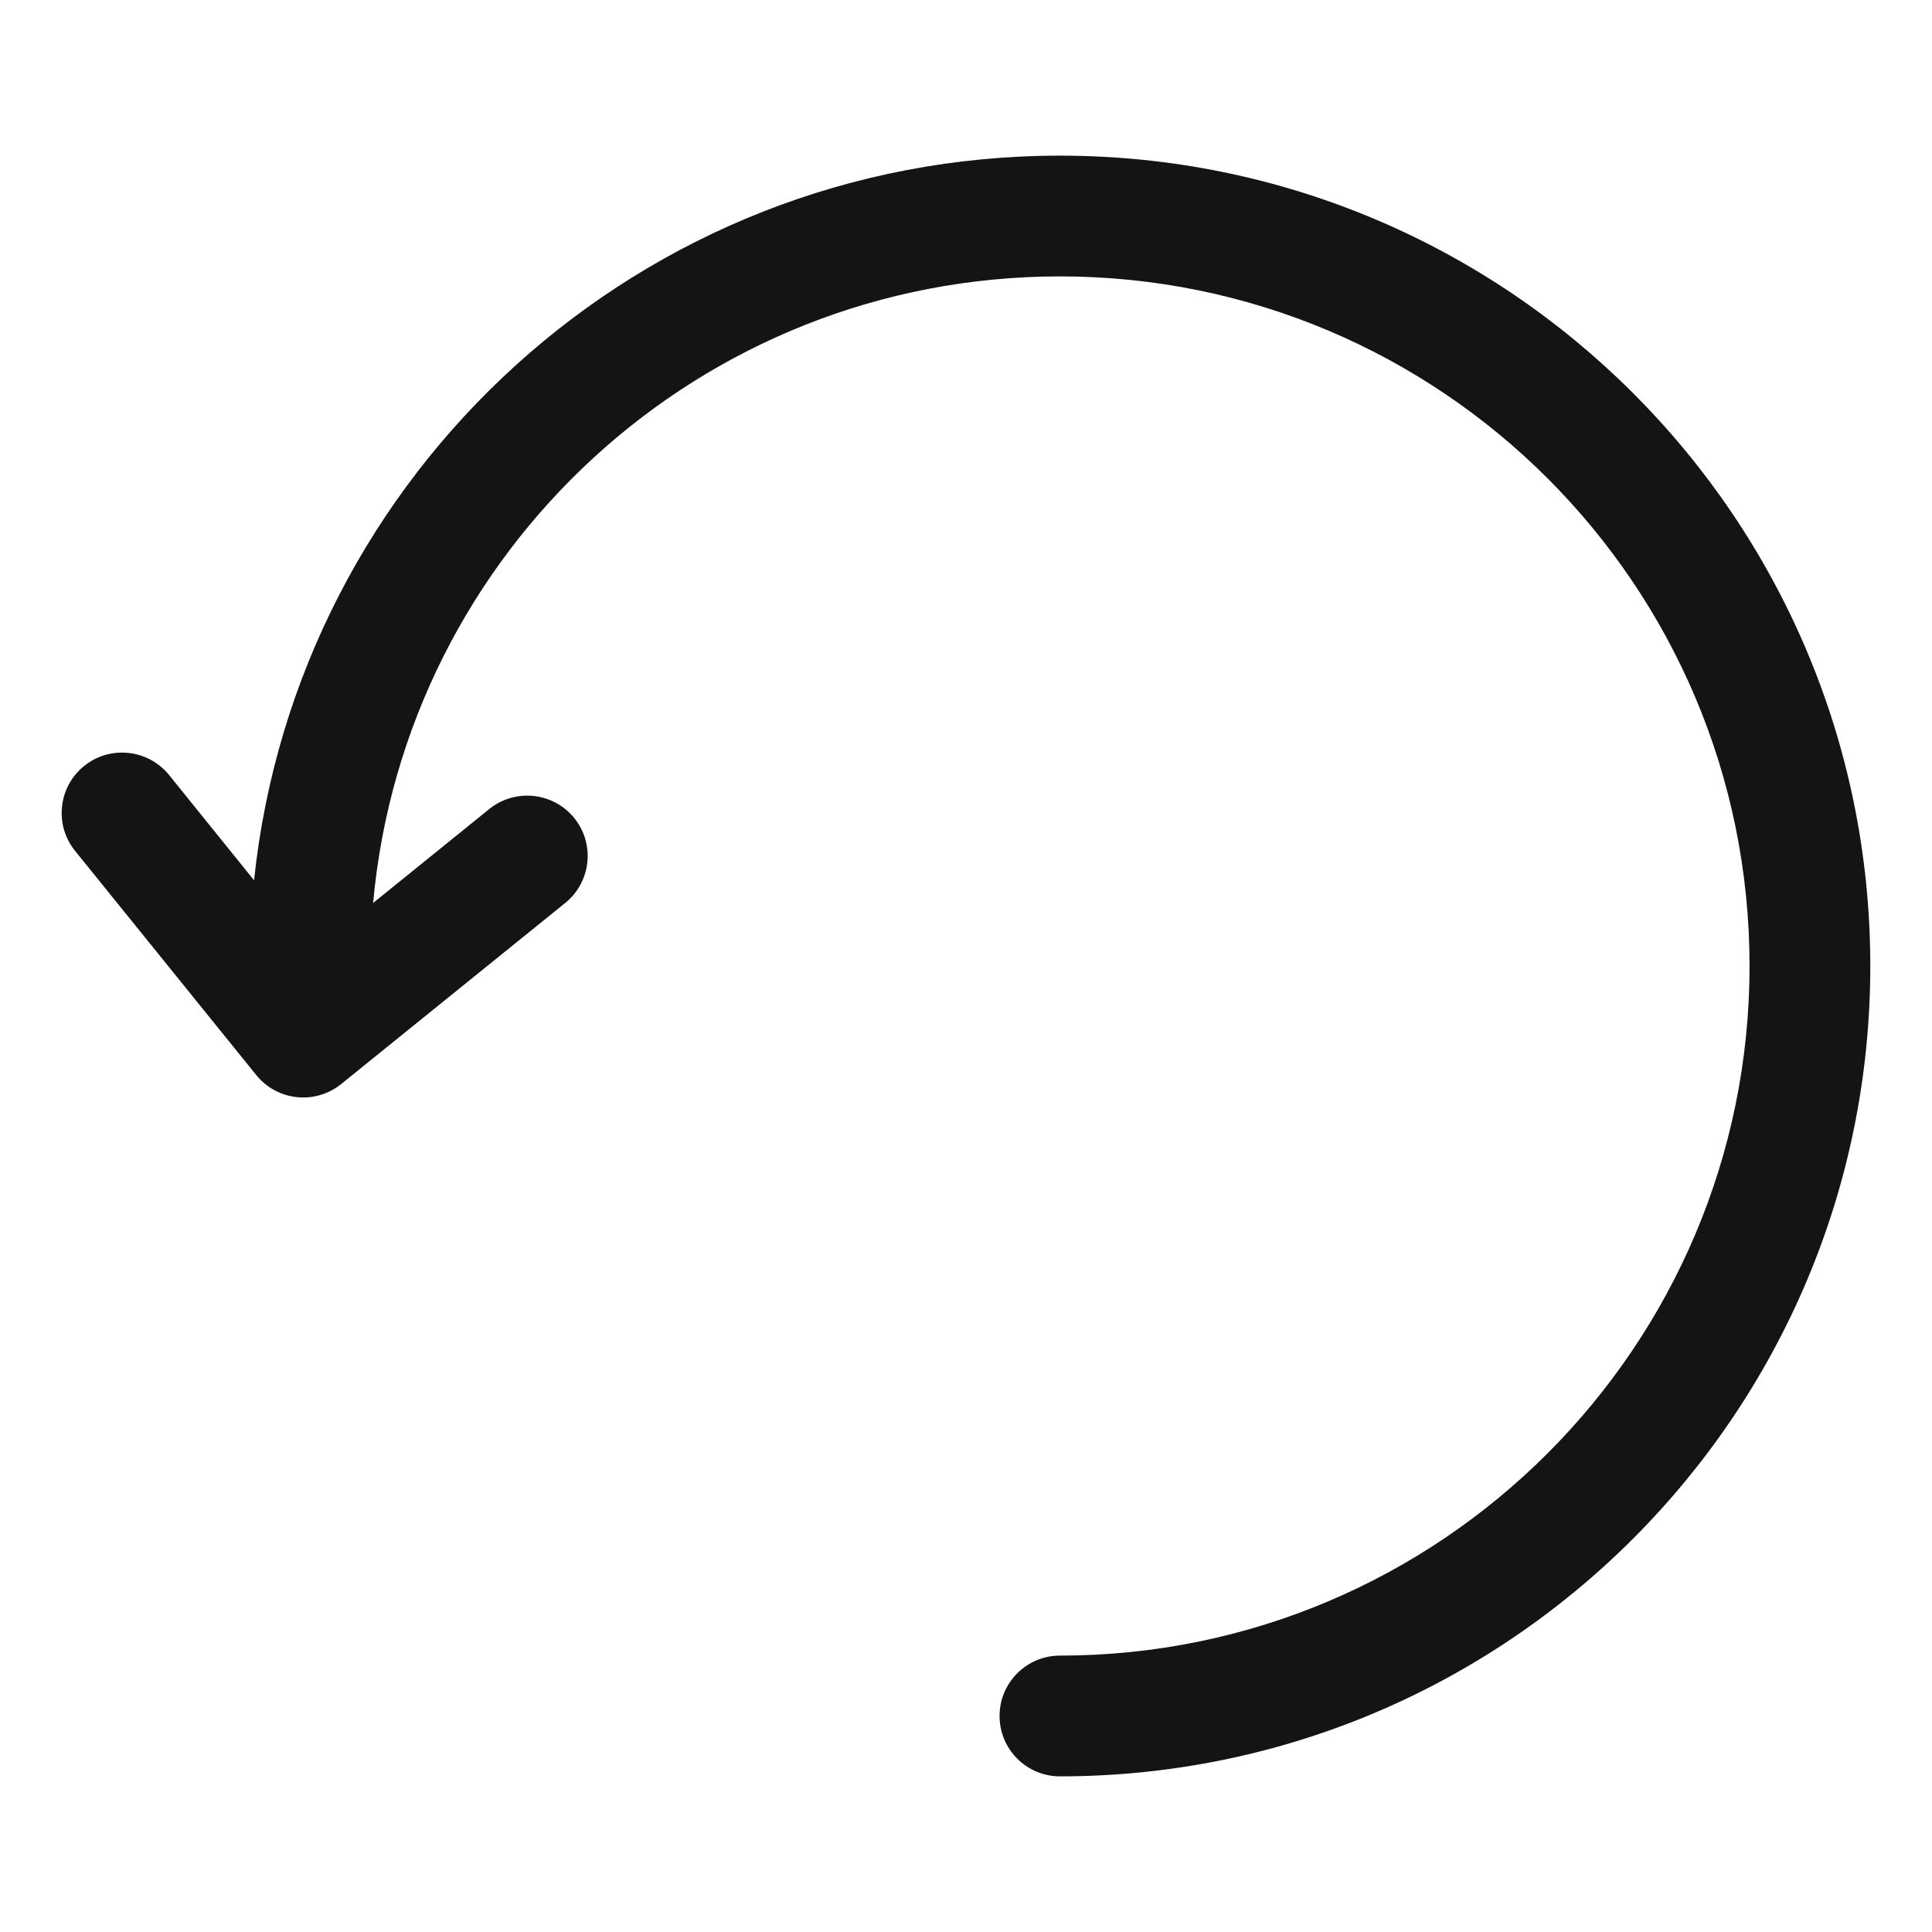 <svg width="16" height="16" viewBox="0 0 16 16" fill="none" xmlns="http://www.w3.org/2000/svg">
<path fill-rule="evenodd" clip-rule="evenodd" d="M3.09 7.478L4.052 6.7C4.267 6.527 4.582 6.56 4.756 6.775C4.929 6.989 4.896 7.304 4.681 7.478L2.825 8.978C2.722 9.061 2.59 9.1 2.458 9.086C2.326 9.072 2.205 9.006 2.122 8.903L0.622 7.047C0.448 6.832 0.482 6.517 0.696 6.344C0.911 6.17 1.226 6.204 1.4 6.418L2.104 7.29C2.458 3.915 5.308 1.289 8.778 1.289C12.481 1.289 15.489 4.29 15.489 8C15.489 11.704 12.482 14.711 8.778 14.711C8.502 14.711 8.278 14.487 8.278 14.211C8.278 13.935 8.502 13.711 8.778 13.711C11.929 13.711 14.489 11.151 14.489 8C14.489 4.843 11.93 2.289 8.778 2.289C5.797 2.289 3.354 4.566 3.09 7.478Z" fill="#141414"/>
</svg>
